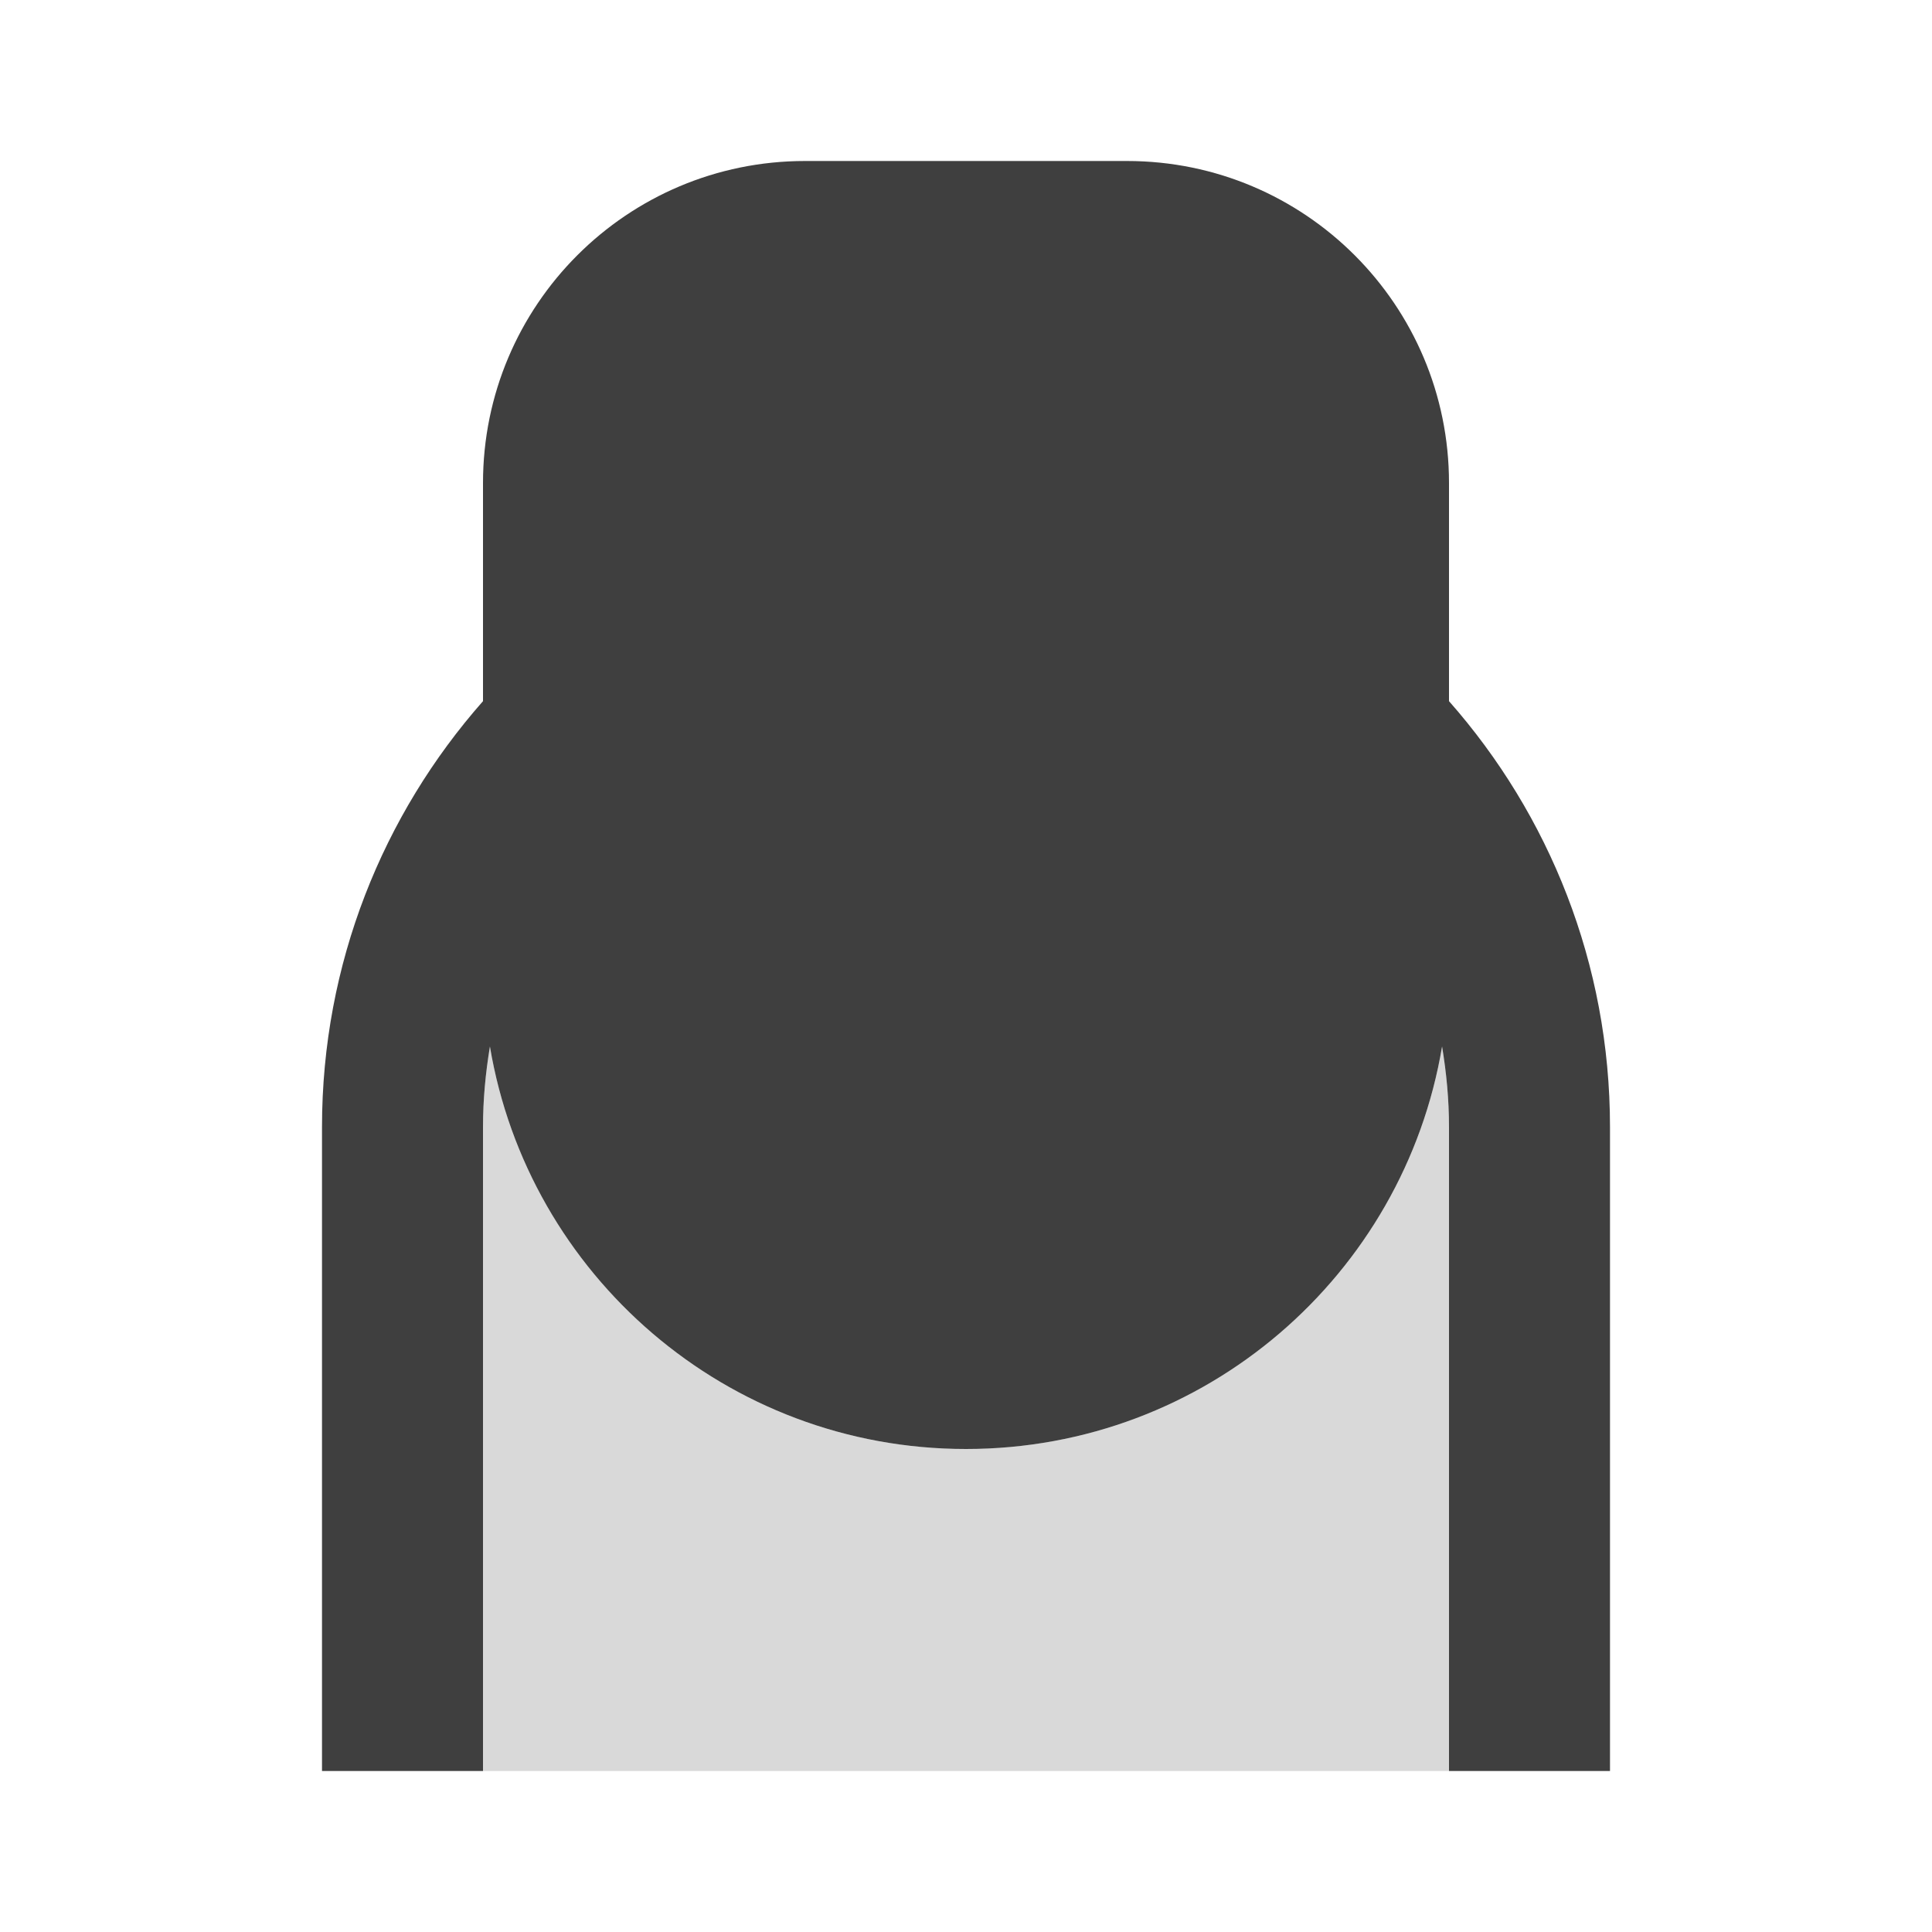 <?xml version="1.0" encoding="UTF-8"?>
<svg xmlns="http://www.w3.org/2000/svg" xmlns:xlink="http://www.w3.org/1999/xlink" width="12" height="12" viewBox="0 0 12 12">
<defs>
<filter id="filter-remove-color" x="0%" y="0%" width="100%" height="100%">
<feColorMatrix color-interpolation-filters="sRGB" values="0 0 0 0 1 0 0 0 0 1 0 0 0 0 1 0 0 0 1 0" />
</filter>
<mask id="mask-0">
<g filter="url(#filter-remove-color)">
<rect x="-1.2" y="-1.2" width="14.4" height="14.4" fill="rgb(0%, 0%, 0%)" fill-opacity="0.2"/>
</g>
</mask>
<clipPath id="clip-0">
<rect x="0" y="0" width="12" height="12"/>
</clipPath>
<g id="source-6" clip-path="url(#clip-0)">
<path fill-rule="nonzero" fill="rgb(24.706%, 24.706%, 24.706%)" fill-opacity="1" d="M 3.043 6.5 C 3.016 6.664 3 6.828 3 7 L 3 11 L 9 11 L 9 7 C 9 6.828 8.984 6.664 8.957 6.5 C 8.719 7.918 7.488 9 6 9 C 4.512 9 3.281 7.918 3.043 6.5 Z M 3.043 6.5 "/>
</g>
</defs>
<g mask="url(#mask-0)">
<use xlink:href="#source-6"/>
</g>
<path fill-rule="nonzero" fill="rgb(24.706%, 24.706%, 24.706%)" fill-opacity="1" d="M 5 1 C 3.895 1 3 1.895 3 3 L 3 4.355 C 2.379 5.059 2 5.984 2 7 L 2 11 L 3 11 L 3 7 C 3 6.828 3.016 6.664 3.043 6.5 C 3.281 7.918 4.512 9 6 9 C 7.488 9 8.719 7.918 8.957 6.5 C 8.984 6.664 9 6.828 9 7 L 9 11 L 10 11 L 10 7 C 10 5.984 9.621 5.059 9 4.355 L 9 3 C 9 1.895 8.105 1 7 1 Z M 5 1 "/>
</svg>
